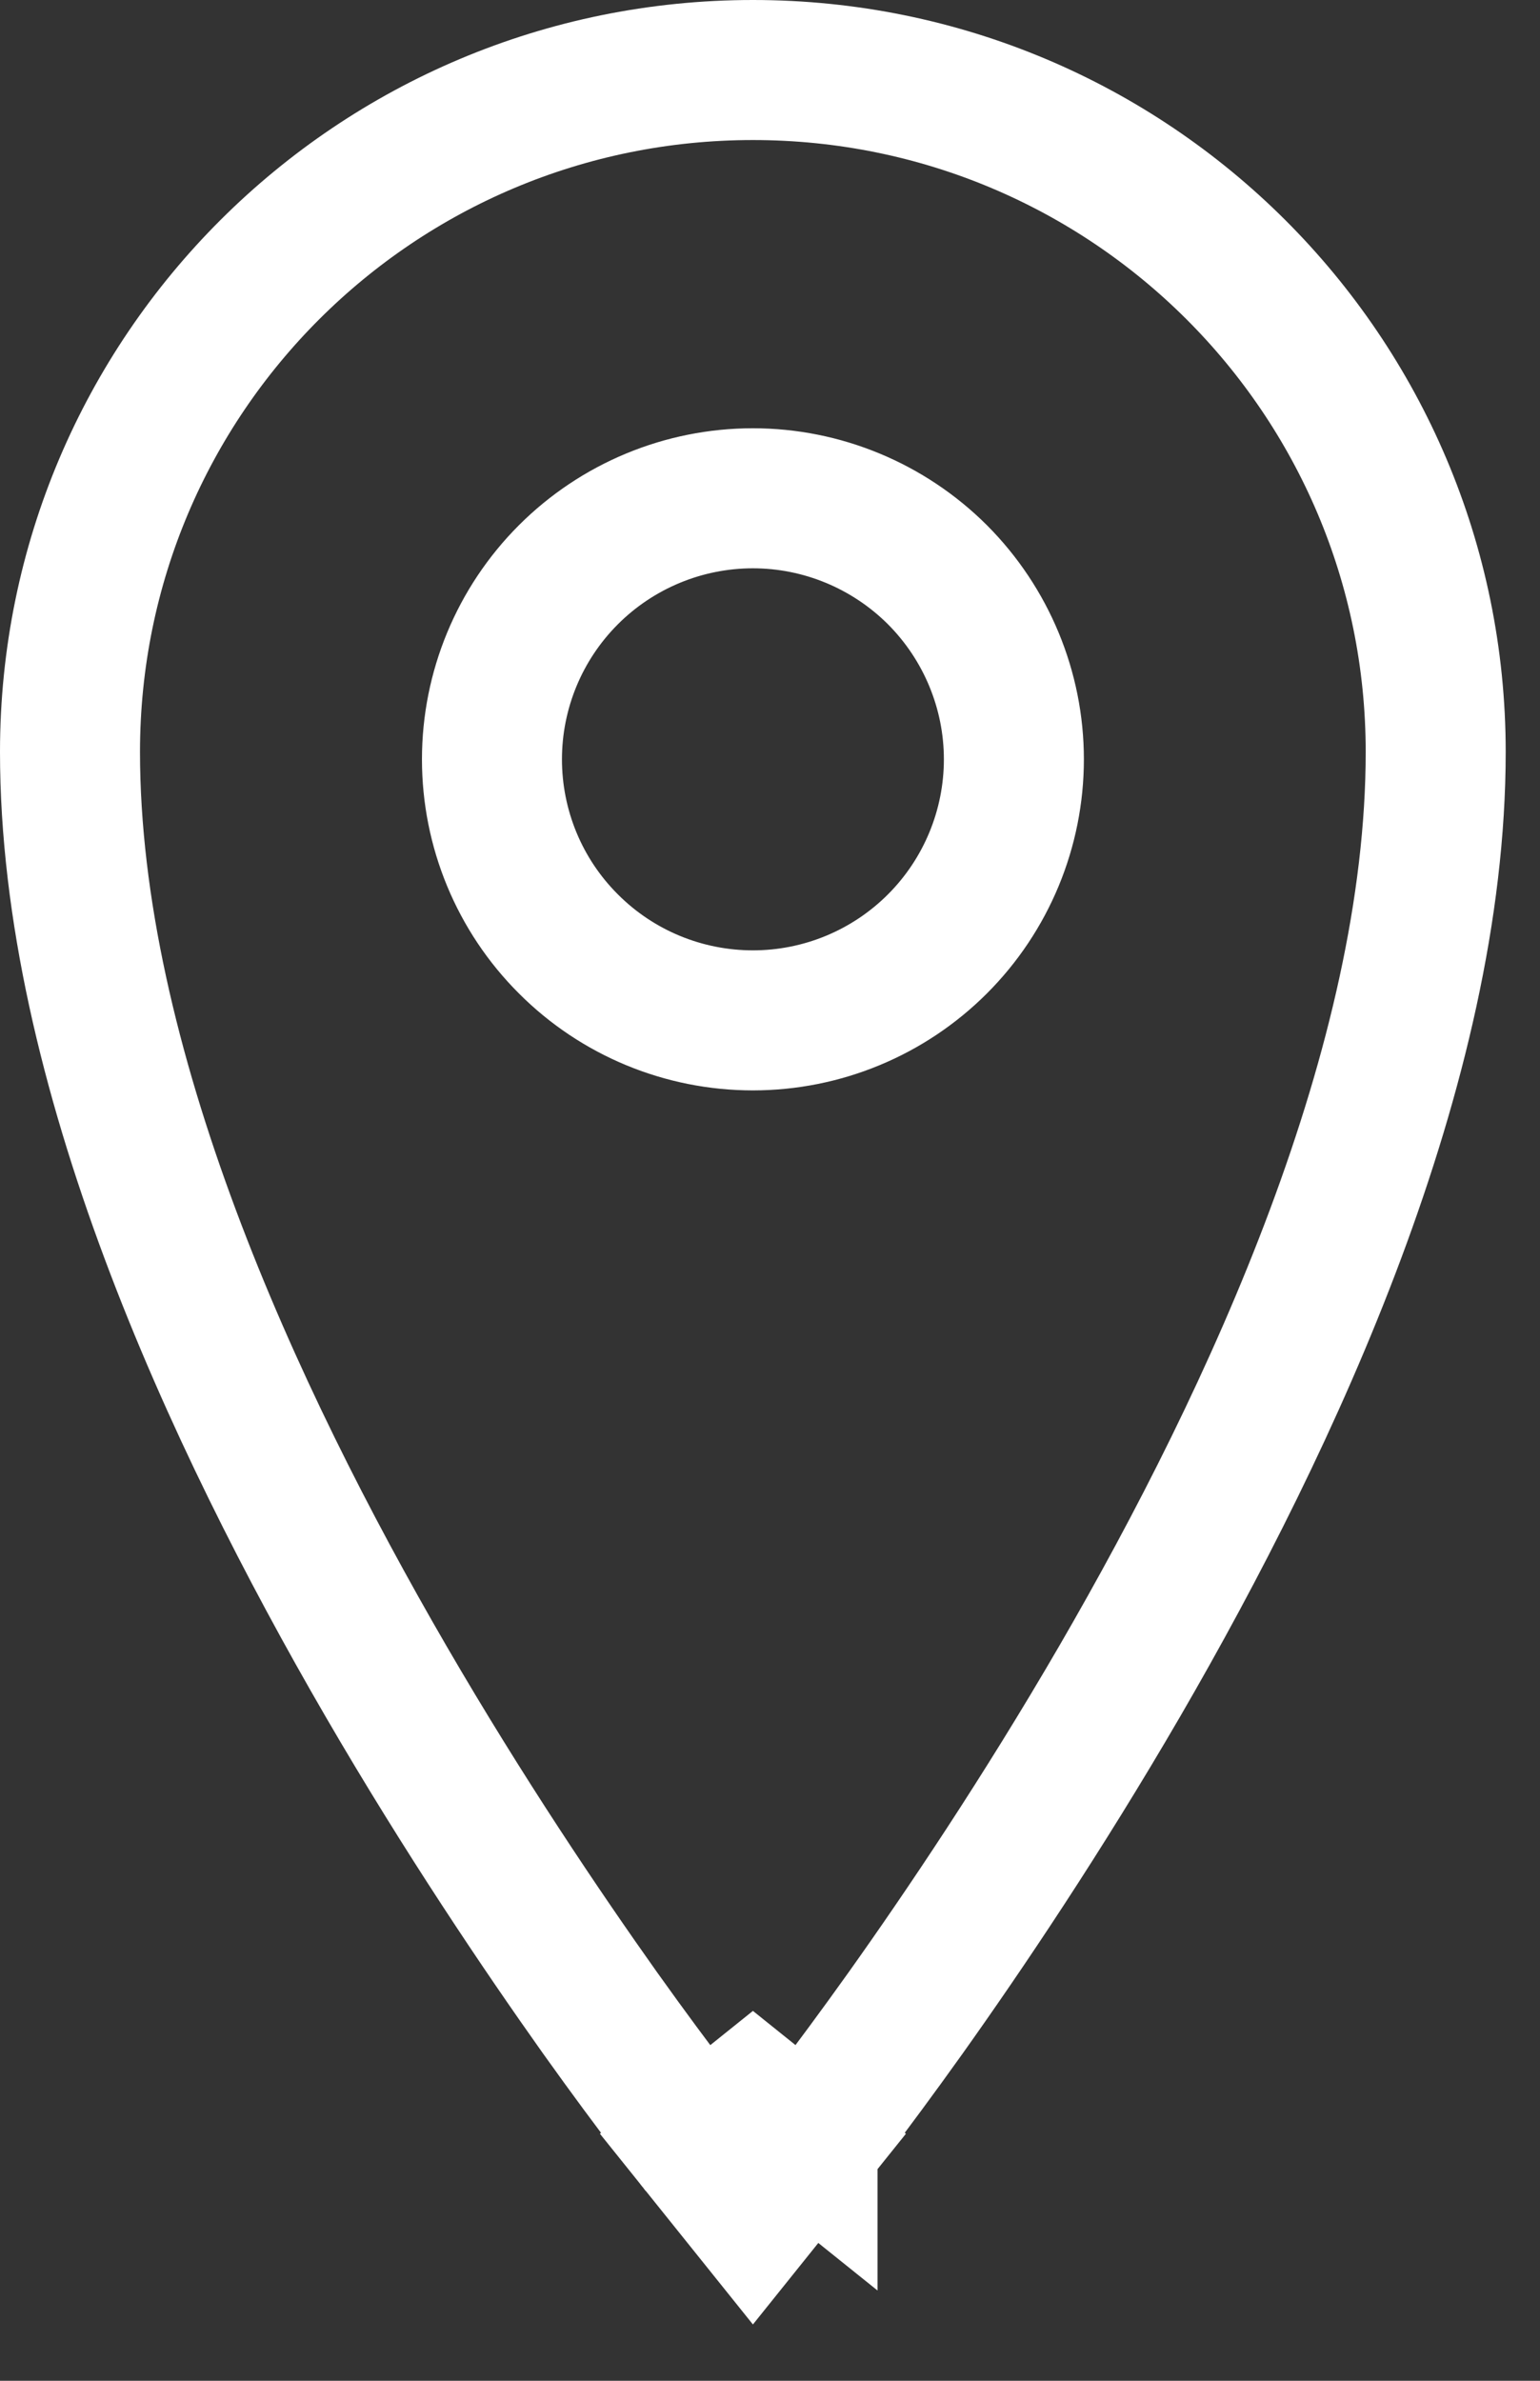 <svg width="11" height="17" viewBox="0 0 11 17" fill="none" xmlns="http://www.w3.org/2000/svg">
<rect x="0" y="0" width="11" height="17" fill="#333333" stroke="none"/>
<path d="M5.378 15L4.988 15.313L5.378 15.799L5.768 15.313L5.378 15ZM5.378 15C5.768 15.313 5.768 15.313 5.768 15.313L5.768 15.312L5.769 15.312L5.772 15.308L5.782 15.295L5.821 15.246C5.854 15.203 5.902 15.141 5.964 15.06C6.086 14.899 6.26 14.666 6.469 14.373C6.886 13.787 7.442 12.962 7.999 12.003C9.099 10.107 10.255 7.6 10.255 5.369C10.255 2.675 8.071 0.5 5.378 0.5C2.685 0.5 0.5 2.674 0.5 5.369C0.5 7.601 1.656 10.108 2.756 12.003C3.313 12.962 3.87 13.787 4.286 14.373C4.495 14.666 4.669 14.899 4.792 15.06C4.853 15.141 4.902 15.203 4.935 15.246L4.973 15.295L4.984 15.308L4.987 15.312L4.987 15.312L4.988 15.313C4.988 15.313 4.988 15.313 5.378 15ZM5.378 7.286C4.883 7.286 4.409 7.09 4.06 6.74C3.71 6.391 3.514 5.917 3.514 5.422C3.514 4.928 3.71 4.454 4.06 4.104C4.409 3.755 4.883 3.558 5.378 3.558C5.872 3.558 6.346 3.755 6.696 4.104C7.045 4.454 7.242 4.928 7.242 5.422C7.242 5.917 7.045 6.391 6.696 6.74C6.346 7.09 5.872 7.286 5.378 7.286Z" stroke="white"/>
</svg>
